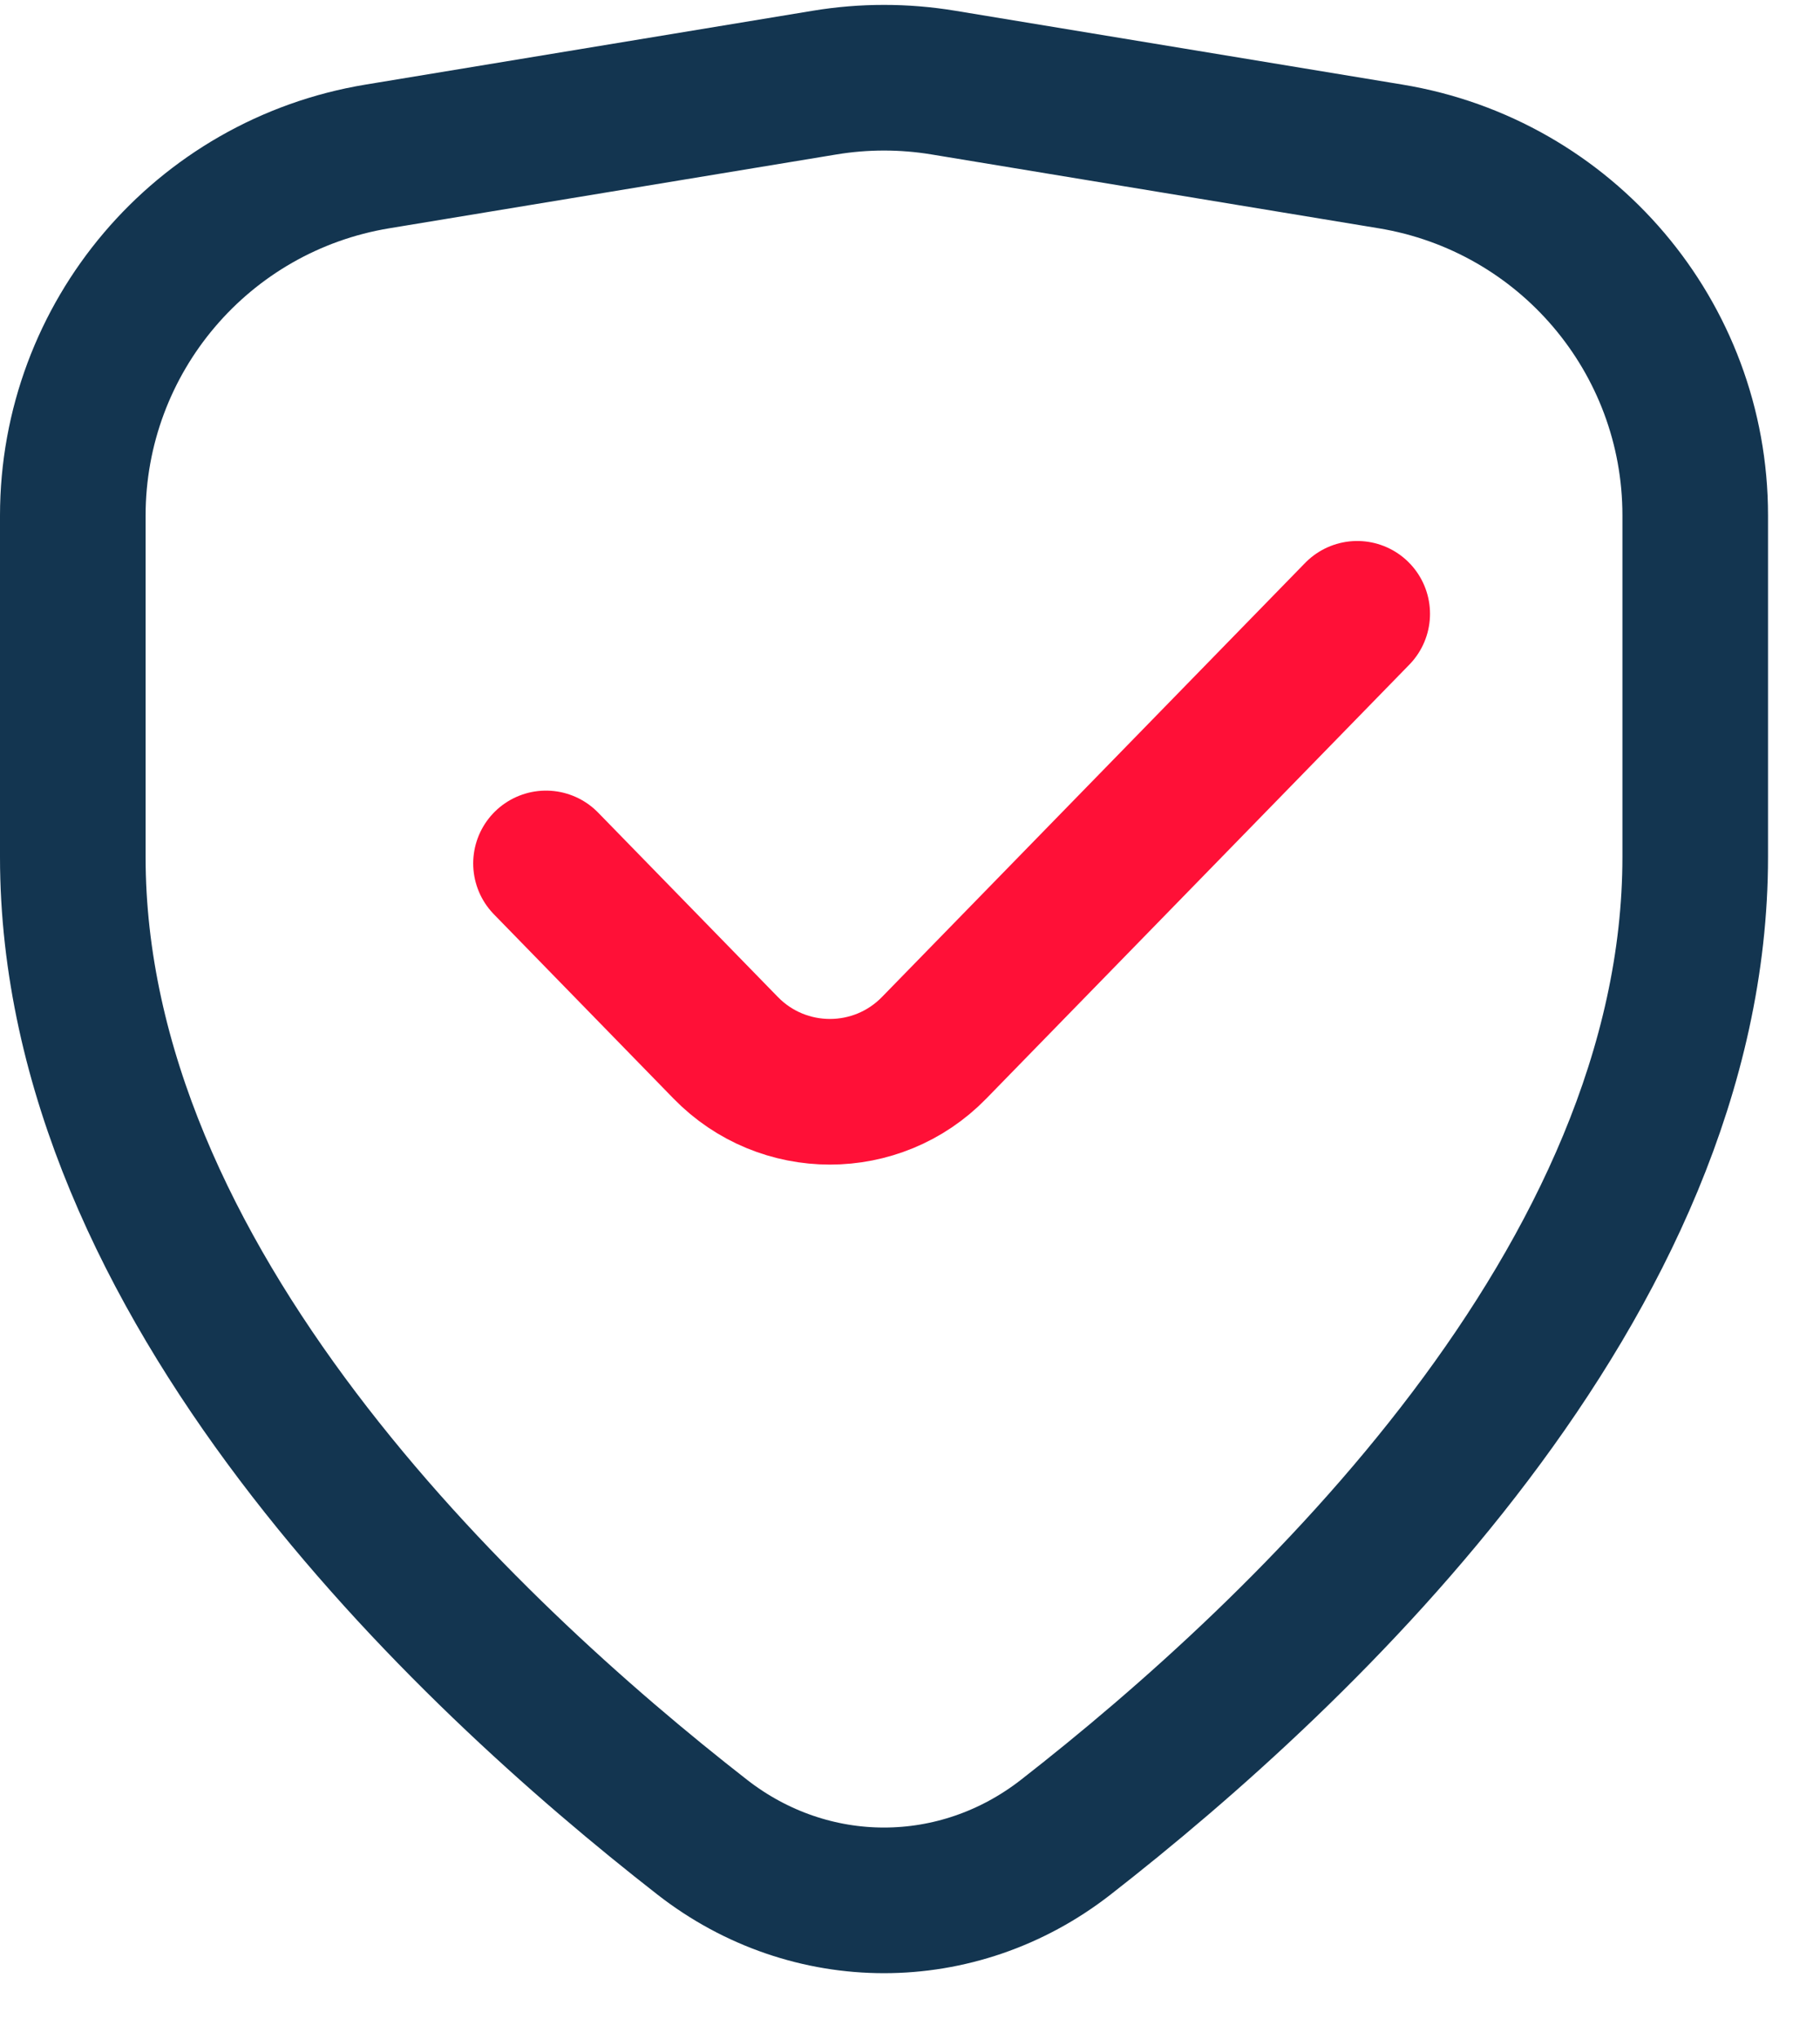 <svg width="25" height="28" viewBox="0 0 25 28" fill="none" xmlns="http://www.w3.org/2000/svg">
<path d="M5.186 2.148L11.329 1.134C11.868 1.045 12.418 1.045 12.957 1.134L19.1 2.148C21.514 2.546 23.286 4.629 23.286 7.077V11.768C23.286 17.598 17.923 22.67 14.638 25.23C13.155 26.385 11.131 26.385 9.648 25.23C6.363 22.67 1 17.598 1 11.768V7.081C1 4.634 2.771 2.546 5.186 2.148Z" stroke="#133550" stroke-width="2"/>
<path d="M7.5 11.857L9.968 14.388C10.753 15.194 12.047 15.194 12.832 14.388L18.643 8.429" stroke="#FF1037" stroke-width="2" stroke-linecap="round"/>
</svg>
